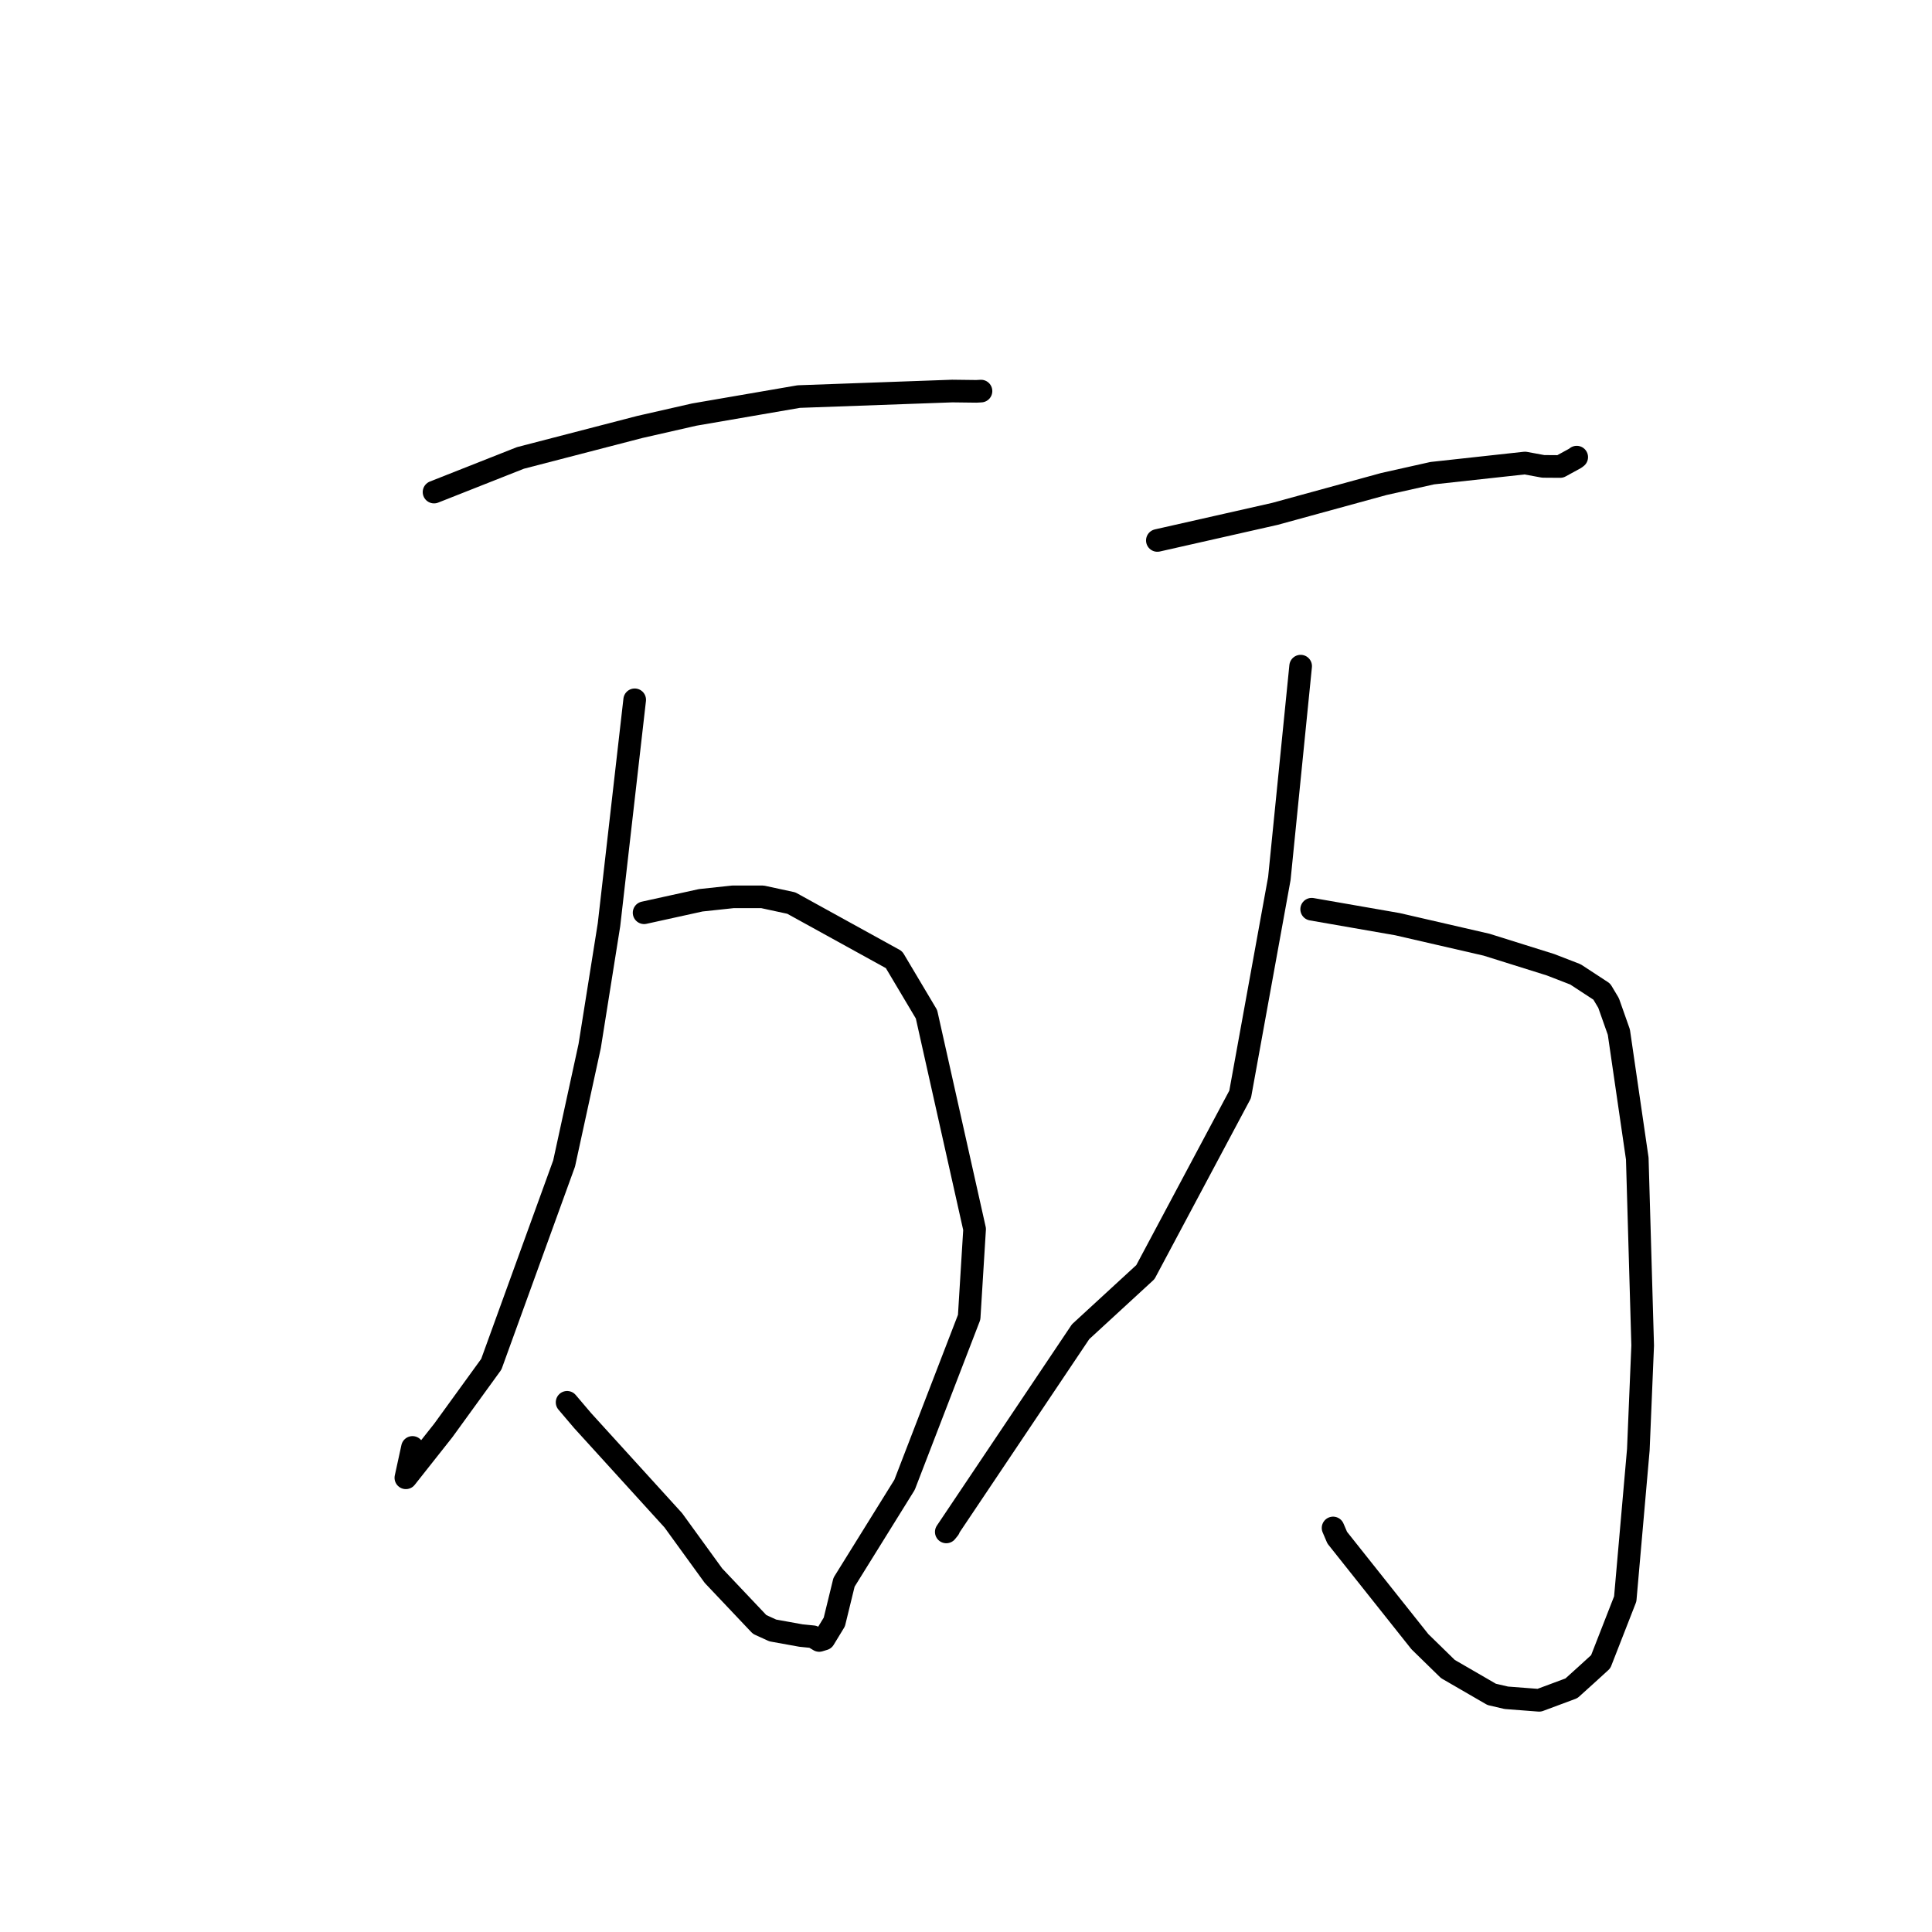 <?xml version="1.0" standalone="no"?>
    <svg width="256" height="256" xmlns="http://www.w3.org/2000/svg" version="1.1">
    <polyline stroke="black" stroke-width="3" stroke-linecap="round" fill="transparent" stroke-linejoin="round" points="57.513 65.202 63.235 62.94 68.957 60.679 84.777 56.575 91.99 54.934 105.838 52.548 126.176 51.815 129.372 51.855 129.925 51.825 129.984 51.821 129.985 51.821 129.986 51.821 " />
        <polyline stroke="black" stroke-width="3" stroke-linecap="round" fill="transparent" stroke-linejoin="round" points="85.347 120.944 89.101 120.118 92.855 119.292 97.111 118.837 101.04 118.837 104.85 119.66 118.462 127.165 122.764 134.396 129.139 162.866 128.419 174.541 119.859 196.745 111.839 209.654 110.552 214.924 109.18 217.177 108.545 217.369 107.731 216.879 106.142 216.72 102.395 216.043 100.654 215.248 94.54 208.788 89.214 201.446 77.202 188.237 75.143 185.814 " />
        <polyline stroke="black" stroke-width="3" stroke-linecap="round" fill="transparent" stroke-linejoin="round" points="84.1 92.728 82.399 107.621 80.698 122.513 78.135 138.61 74.749 154.163 65.1 180.768 58.74 189.541 53.779 195.816 54.657 191.793 " />
        <polyline stroke="black" stroke-width="3" stroke-linecap="round" fill="transparent" stroke-linejoin="round" points="153.357 71.612 161.143 69.852 168.93 68.091 183.373 64.132 189.788 62.697 202.067 61.353 204.486 61.798 206.734 61.814 208.72 60.728 208.864 60.618 208.923 60.573 " />
        <polyline stroke="black" stroke-width="3" stroke-linecap="round" fill="transparent" stroke-linejoin="round" points="173.803 120.477 179.488 121.467 185.172 122.458 196.976 125.177 205.447 127.831 208.754 129.111 212.245 131.396 213.143 132.898 214.506 136.756 216.947 153.514 217.663 178.288 217.088 192.085 215.352 211.866 212.102 220.187 210.221 221.904 208.222 223.708 203.947 225.299 199.593 224.965 197.653 224.513 191.851 221.152 188.145 217.533 177.19 203.751 176.639 202.464 " />
        <polyline stroke="black" stroke-width="3" stroke-linecap="round" fill="transparent" stroke-linejoin="round" points="172.342 88.268 170.931 102.336 169.521 116.404 164.325 145.013 151.771 168.561 143.186 176.458 125.387 202.987 125.734 202.561 " />
        </svg>